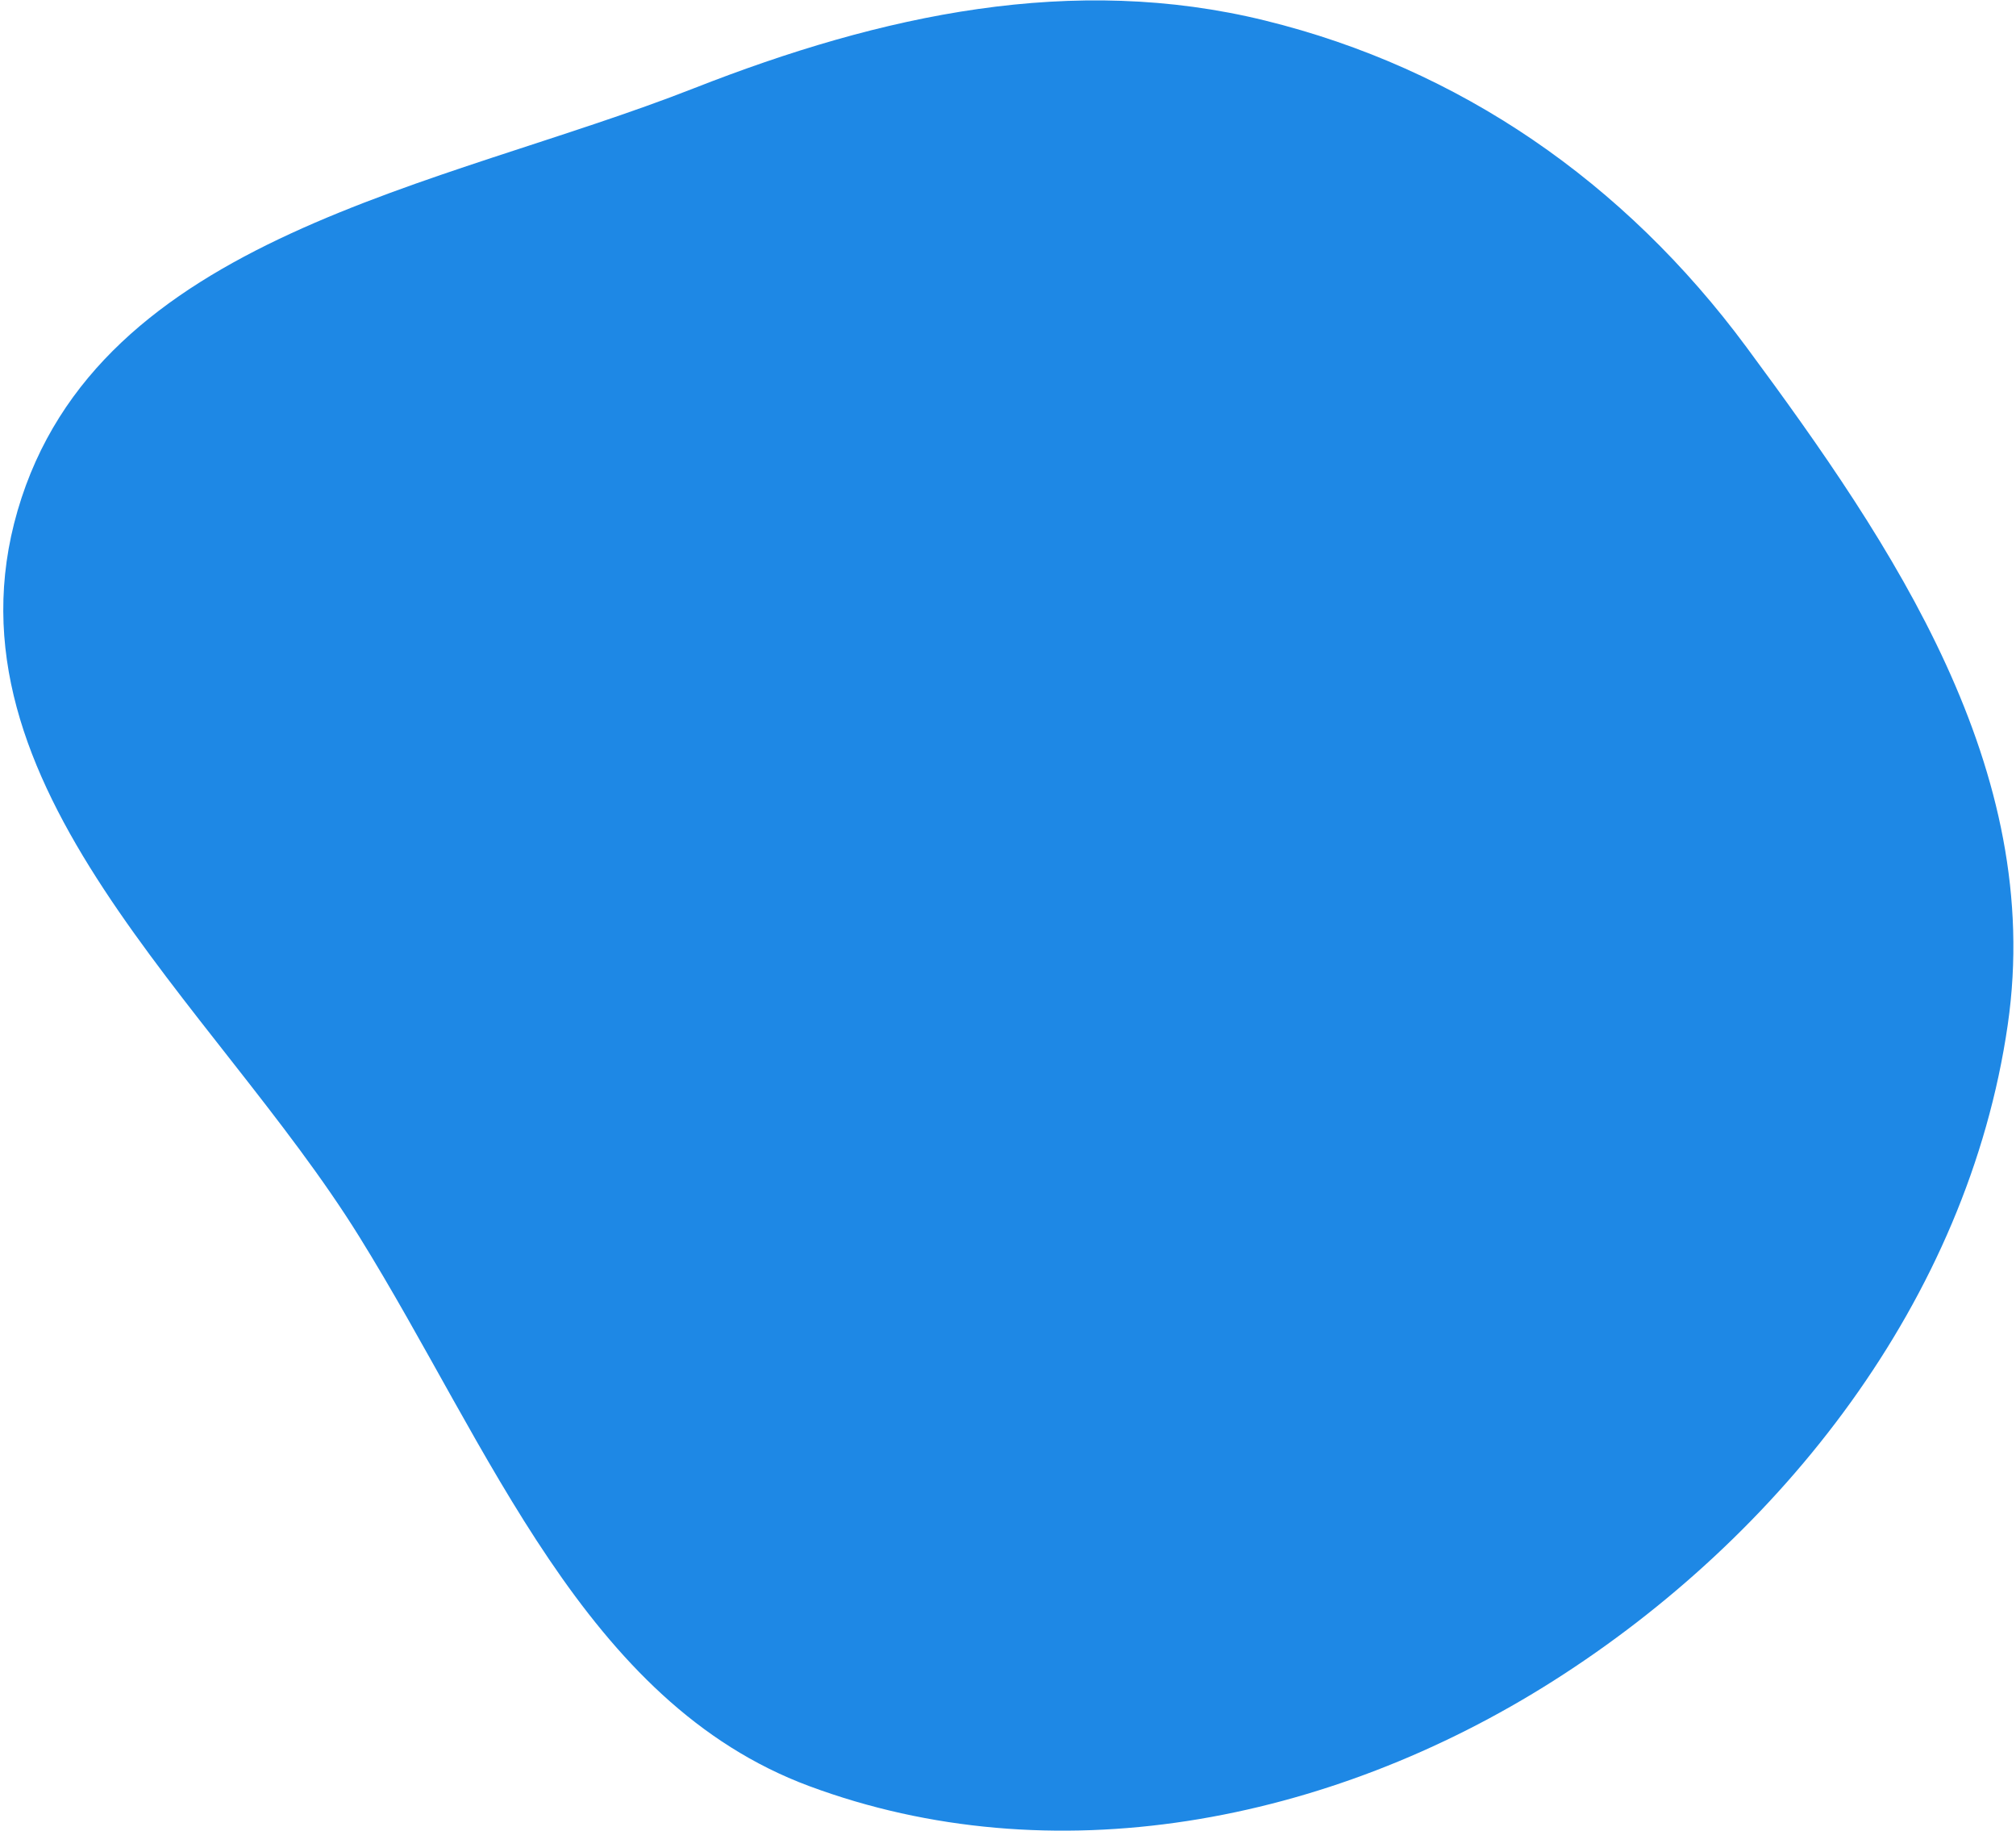 <svg width="490" height="445" viewBox="0 0 490 445" fill="none" xmlns="http://www.w3.org/2000/svg">
<path fill-rule="evenodd" clip-rule="evenodd" d="M196.692 434.012C141.981 413.686 119.179 351.819 87.344 300.534C52.005 243.605 -15.239 191.046 4.283 124.053C23.776 57.158 107.001 45.661 168.67 21.446C214.46 3.467 260.889 -6.469 307.499 4.996C354.697 16.605 394.76 44.17 424.5 84.371C460.143 132.553 496.977 186.901 487.997 248.987C478.296 316.052 432.839 373.318 377.632 408.384C322.645 443.309 255.485 455.856 196.692 434.012Z" fill="#1E88E5"/>
</svg>
